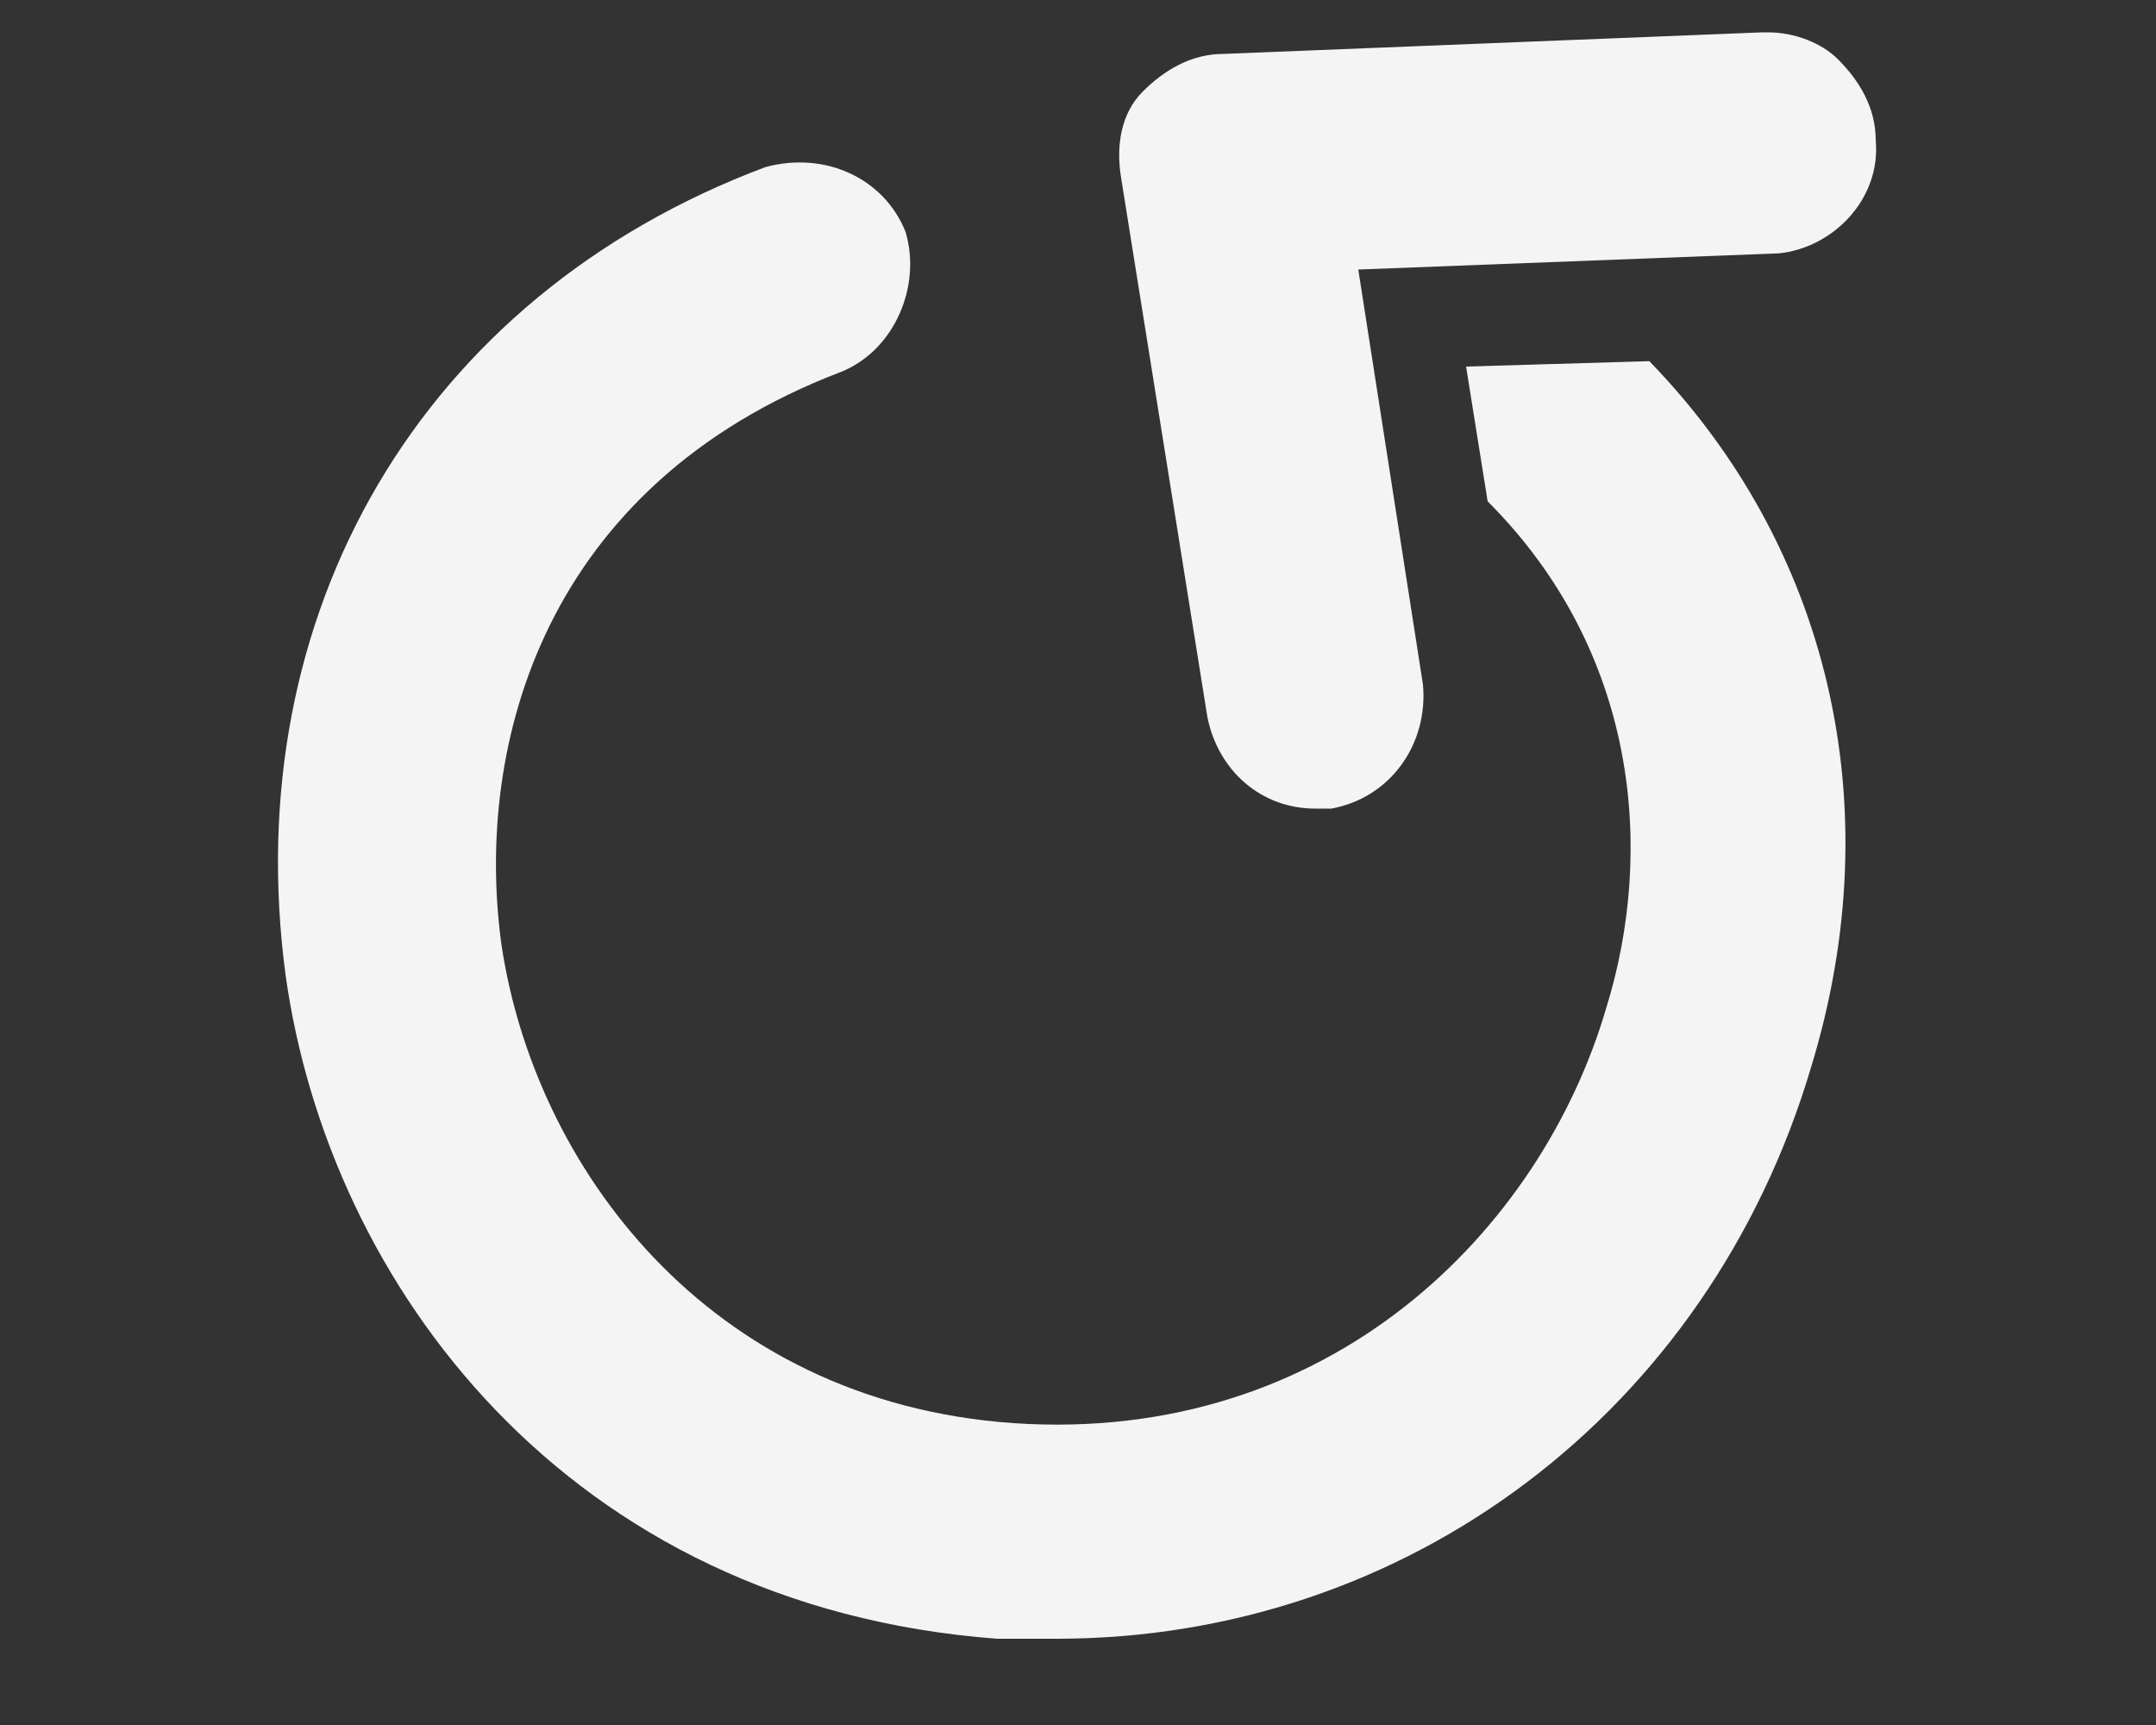 <?xml version="1.0" encoding="utf-8"?>
<!-- Generator: Adobe Illustrator 17.1.0, SVG Export Plug-In . SVG Version: 6.00 Build 0)  -->
<!DOCTYPE svg PUBLIC "-//W3C//DTD SVG 1.1//EN" "http://www.w3.org/Graphics/SVG/1.1/DTD/svg11.dtd">
<svg version="1.1" id="Calque_1" xmlns="http://www.w3.org/2000/svg" xmlns:xlink="http://www.w3.org/1999/xlink" x="0px" y="0px"
	 viewBox="0 0 40 32" enable-background="new 0 0 40 32" xml:space="preserve">
<rect x="0" y="0" width="40" height="32" fill="#333333" stroke="none"/>
<path fill="none" stroke="#F4F4F4" stroke-width="4" stroke-linecap="round" stroke-linejoin="round" stroke-miterlimit="10" d="
	M-25.9,21"/>
<path fill="none" stroke="#F4F4F4" stroke-width="4" stroke-linecap="round" stroke-linejoin="round" stroke-miterlimit="10" d="
	M-25.9,7.6"/>
<g>
	<g>
		<g>
			<path fill="#F4F4F4" d="M28.3,4.8c-0.5-0.3-0.9-0.6-1.5-0.9c-1-0.5-2.2-0.2-2.7,0.8S24,6.9,24.9,7.4c0.1,0.1,0.2,0.1,0.3,0.2
				l-0.4-2.7L28.3,4.8z"/>
			<path fill="#F4F4F4" d="M30.6,6.7l-3.4,0.1l0.4,2.5c2.8,2.8,3.1,6.5,2.2,9.4c-1.2,4.1-5.1,8.1-11,7.7c-5.7-0.4-8.9-4.8-9.5-8.9
				C8.8,13.8,10.1,9,15.6,6.9c1-0.4,1.5-1.6,1.2-2.6c-0.4-1-1.5-1.5-2.6-1.2c-6.4,2.4-9.8,8.3-8.9,15c0.8,5.7,5.2,11.7,13.2,12.3
				c0.4,0,0.7,0,1.1,0c6.5,0,12.1-4.2,14-10.6C35.1,14.9,33.9,10.1,30.6,6.7z"/>
		</g>
	</g>
</g>
<path fill="#F4F4F4" d="M34.8,2.6c0-0.6-0.3-1.1-0.7-1.5c-0.3-0.3-0.8-0.5-1.3-0.5c0,0-0.1,0-0.1,0L22.7,1c-0.6,0-1.1,0.3-1.5,0.7
	c-0.4,0.4-0.5,1-0.4,1.6l1.6,10c0.2,1,1,1.7,2,1.7c0.1,0,0.2,0,0.3,0c1.1-0.2,1.8-1.2,1.7-2.3l-1.2-7.7l7.8-0.3
	C34,4.6,34.9,3.7,34.8,2.6z"/>
</svg>
